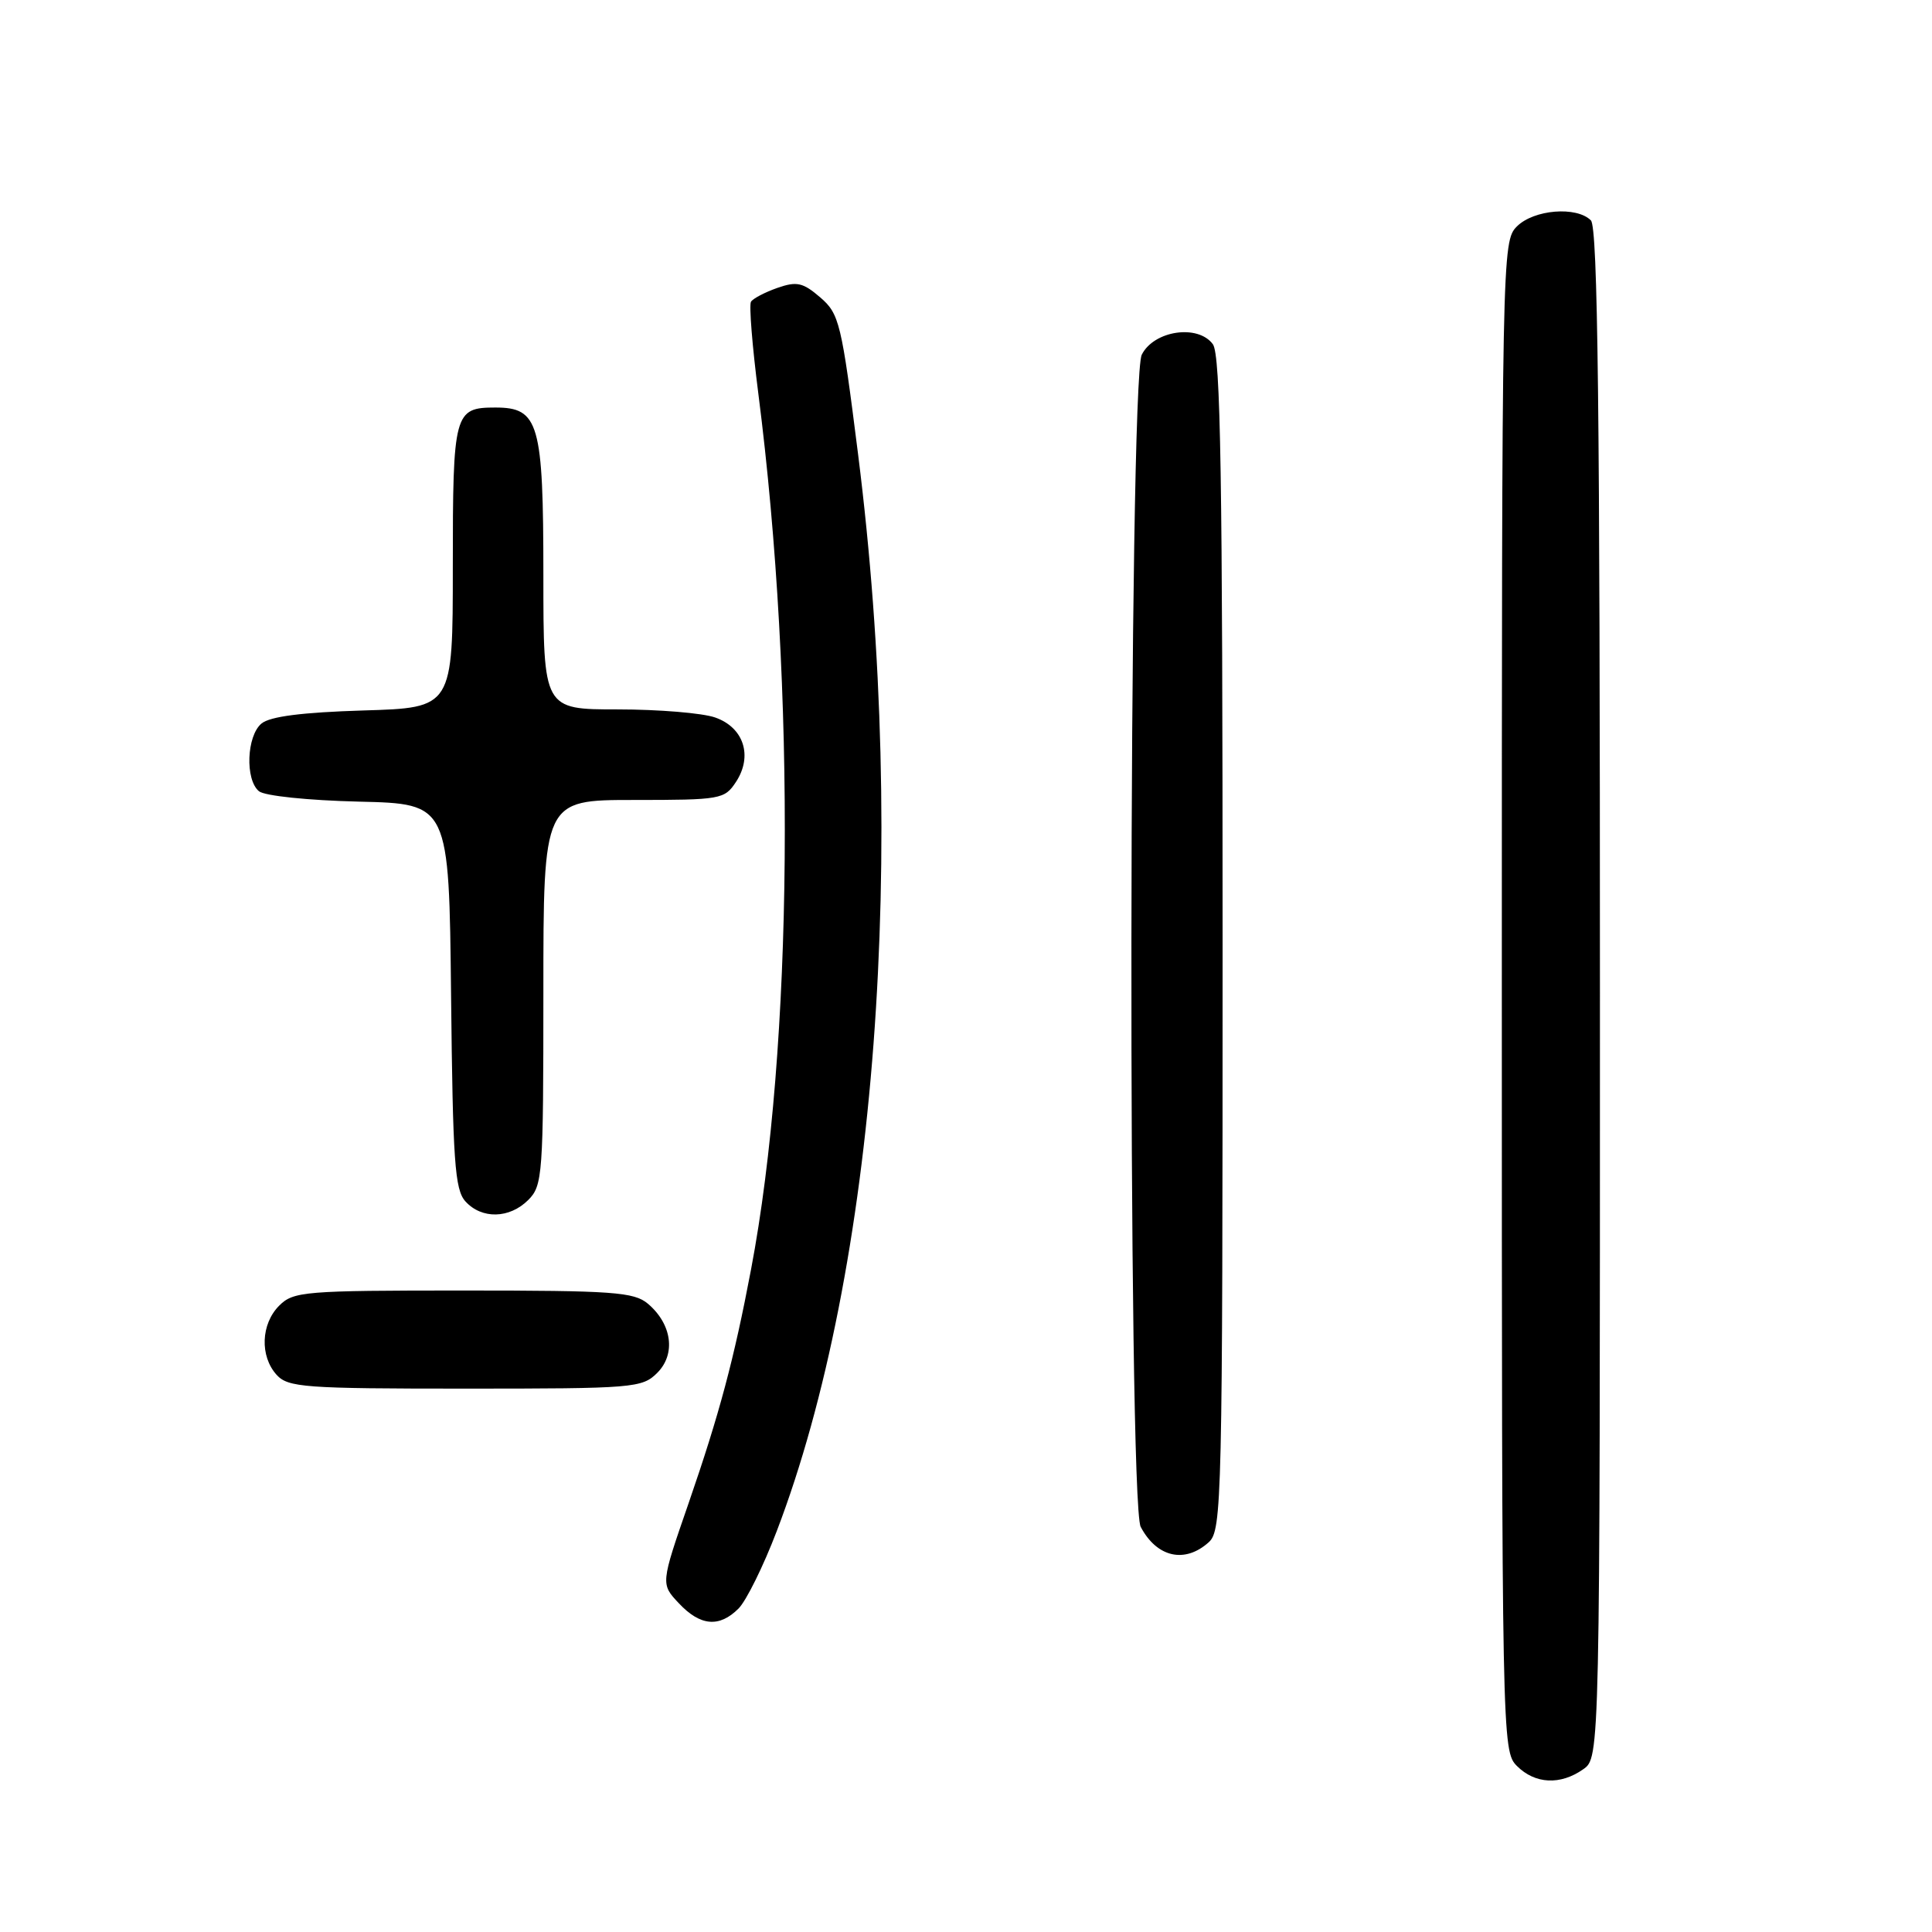 <?xml version="1.0" encoding="UTF-8" standalone="no"?>
<!DOCTYPE svg PUBLIC "-//W3C//DTD SVG 1.1//EN" "http://www.w3.org/Graphics/SVG/1.1/DTD/svg11.dtd" >
<svg xmlns="http://www.w3.org/2000/svg" xmlns:xlink="http://www.w3.org/1999/xlink" version="1.1" viewBox="0 0 256 256">
 <g >
 <path fill="currentColor"
d=" M 209.78 234.44 C 212.00 232.89 212.00 232.89 212.00 131.64 C 212.00 54.23 211.72 30.12 210.80 29.20 C 208.90 27.30 203.24 27.76 201.00 30.00 C 199.03 31.97 199.00 33.33 199.00 132.00 C 199.00 230.67 199.03 232.03 201.00 234.00 C 203.40 236.40 206.75 236.57 209.78 234.44 Z  M 97.86 213.14 C 98.88 212.12 101.16 207.51 102.92 202.89 C 116.13 168.33 120.33 112.73 113.69 60.11 C 111.50 42.75 111.22 41.59 108.69 39.41 C 106.39 37.43 105.58 37.25 103.00 38.15 C 101.35 38.73 99.78 39.55 99.51 39.98 C 99.24 40.42 99.68 45.88 100.48 52.13 C 105.50 91.24 105.10 138.78 99.52 168.19 C 97.26 180.13 95.33 187.35 91.24 199.19 C 87.54 209.88 87.54 209.88 89.95 212.44 C 92.79 215.47 95.31 215.69 97.86 213.14 Z  M 160.17 204.35 C 161.91 202.77 162.00 199.00 162.00 125.04 C 162.00 63.08 161.74 47.02 160.71 45.61 C 158.74 42.93 152.90 43.79 151.29 47.00 C 149.55 50.46 149.42 199.02 151.15 202.32 C 153.29 206.37 157.00 207.21 160.17 204.35 Z  M 87.09 181.91 C 89.58 179.42 89.04 175.45 85.85 172.75 C 84.01 171.20 81.26 171.00 61.39 171.00 C 40.33 171.00 38.88 171.12 37.00 173.00 C 34.57 175.43 34.41 179.69 36.65 182.17 C 38.17 183.84 40.31 184.00 61.65 184.00 C 83.99 184.00 85.09 183.91 87.09 181.91 Z  M 70.00 159.00 C 71.90 157.10 72.00 155.67 72.00 131.50 C 72.00 106.00 72.00 106.00 83.98 106.00 C 95.51 106.00 96.01 105.91 97.52 103.61 C 99.78 100.17 98.55 96.39 94.76 95.07 C 93.08 94.48 87.27 94.00 81.85 94.00 C 72.00 94.00 72.00 94.00 72.00 76.22 C 72.00 56.05 71.41 54.00 65.64 54.00 C 60.18 54.00 60.00 54.67 60.00 75.09 C 60.00 93.79 60.00 93.79 48.15 94.14 C 40.03 94.39 35.79 94.93 34.65 95.87 C 32.68 97.51 32.46 103.30 34.31 104.84 C 35.05 105.46 40.86 106.06 47.56 106.22 C 59.50 106.50 59.50 106.50 59.77 131.94 C 60.00 153.85 60.26 157.63 61.67 159.19 C 63.83 161.57 67.51 161.49 70.00 159.00 Z "/>
</g>
</svg>